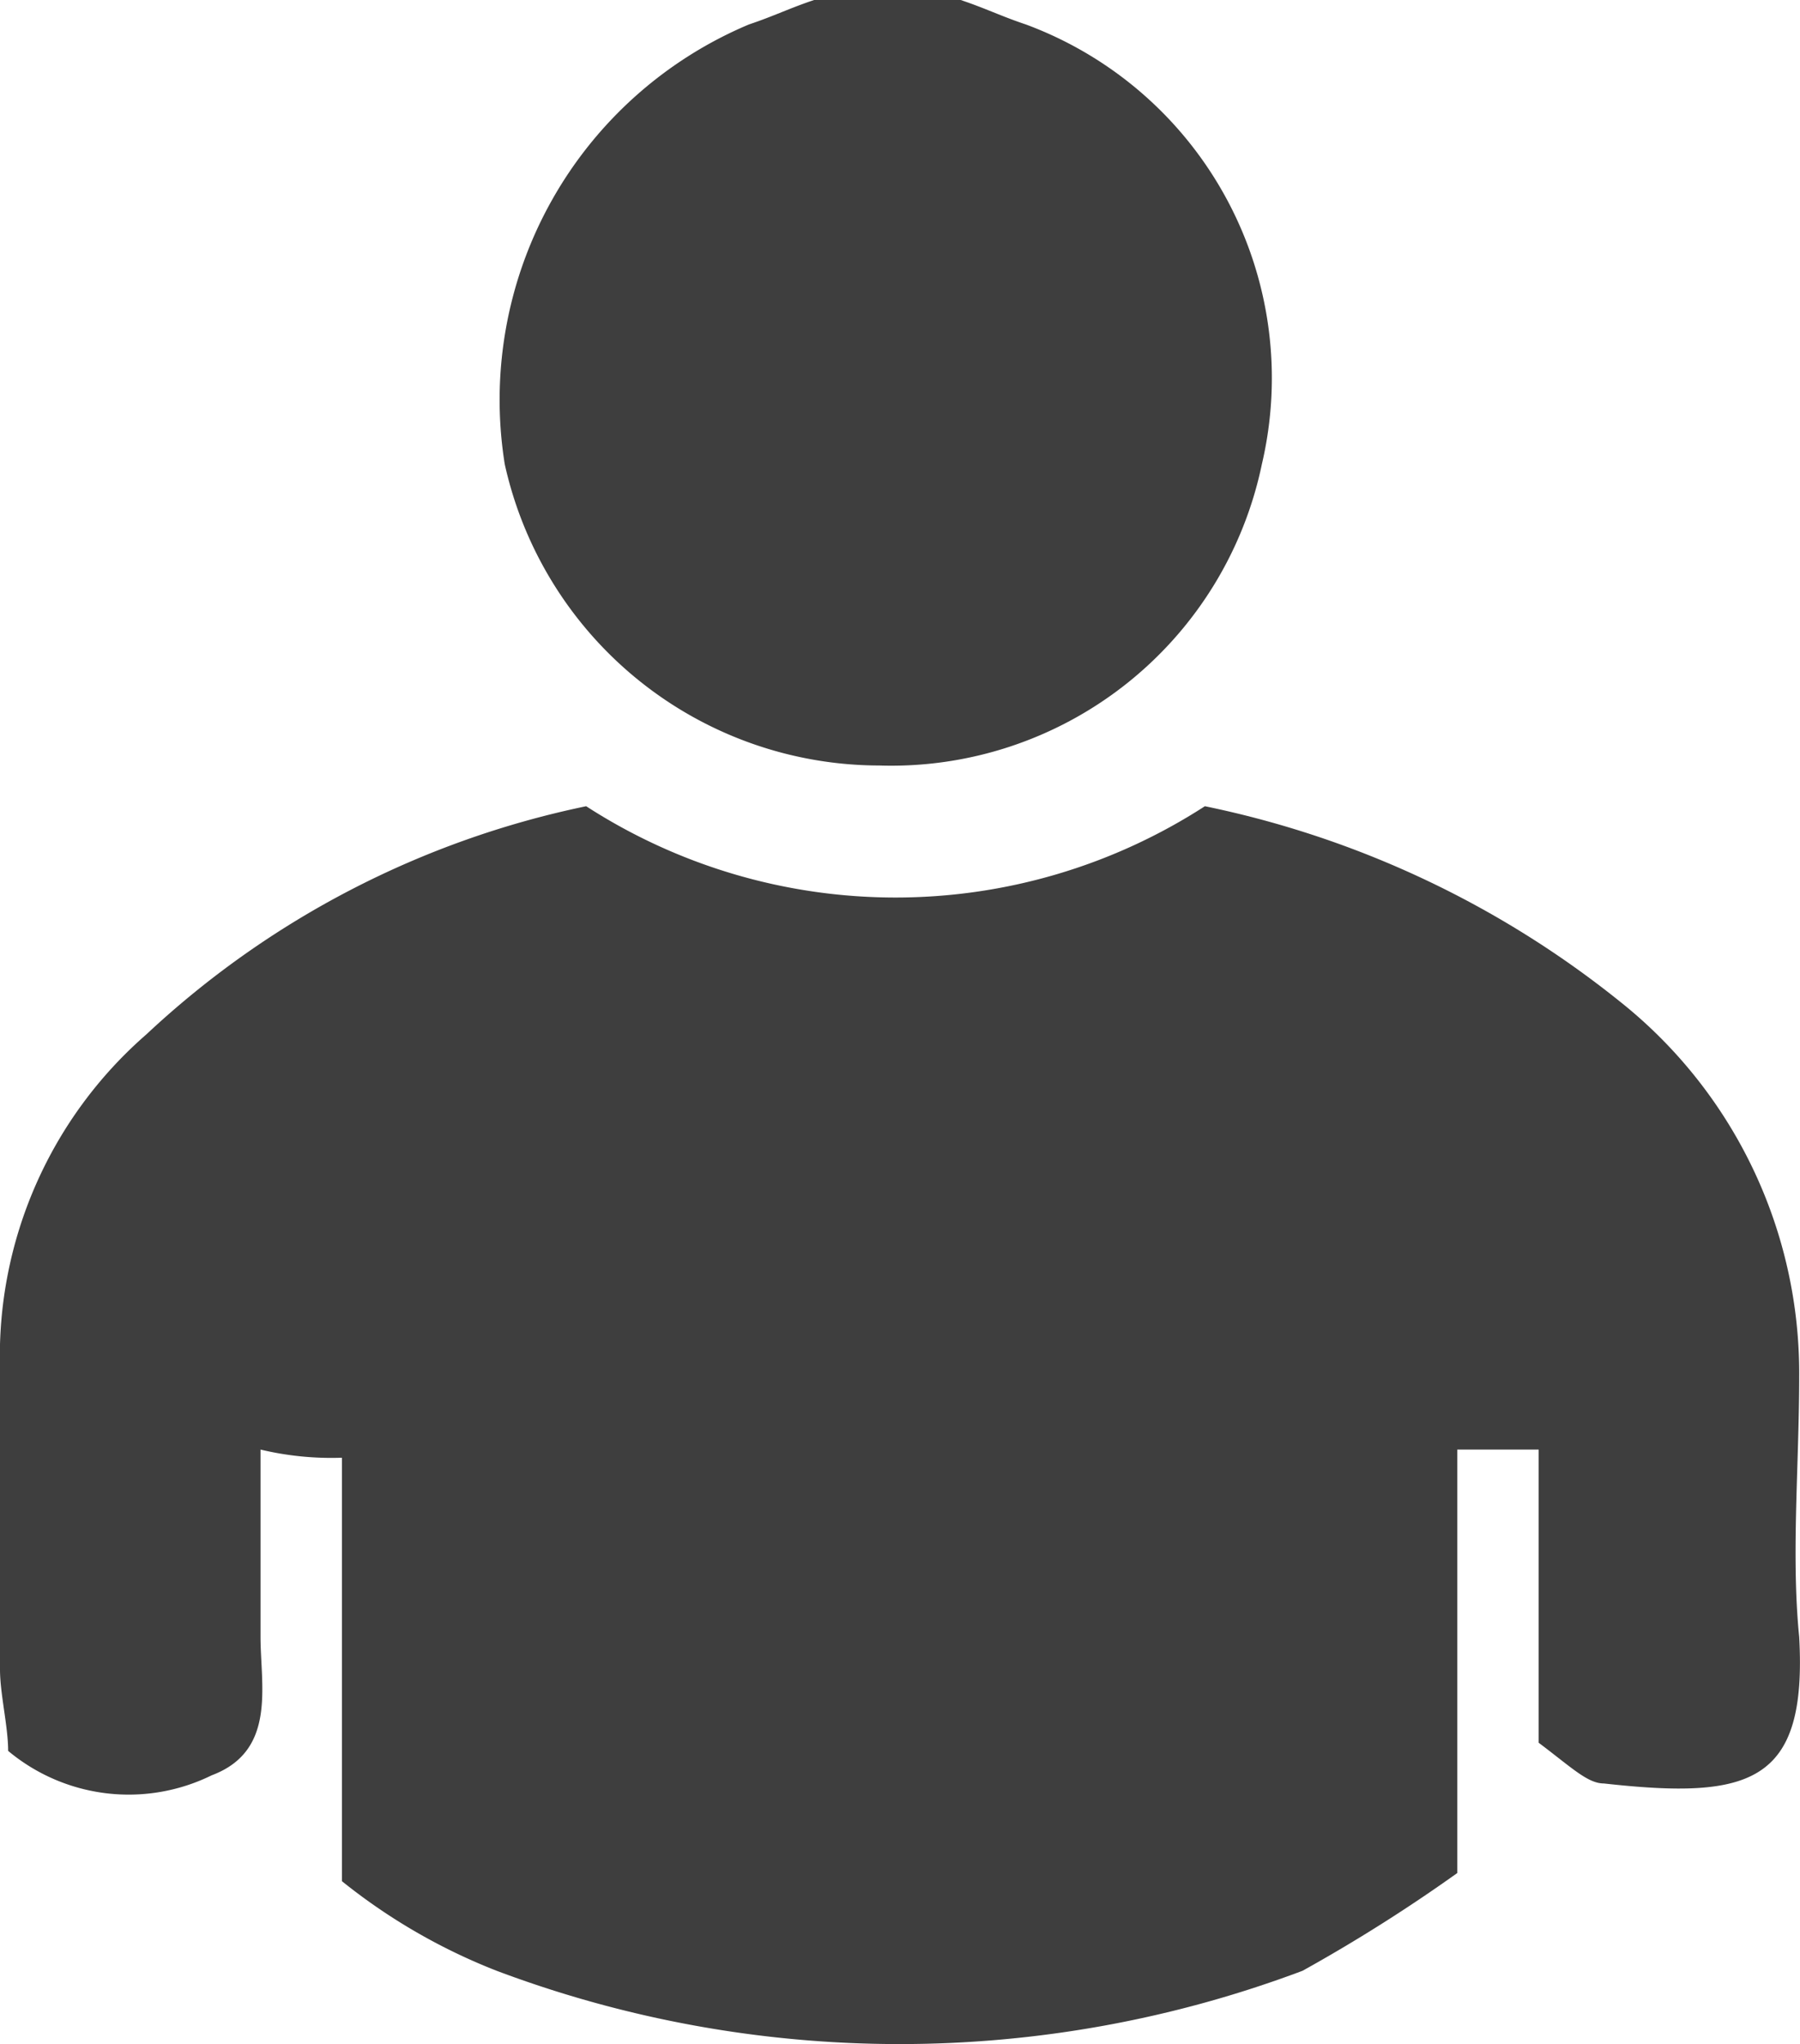 <svg id="Capa_1" data-name="Capa 1" xmlns="http://www.w3.org/2000/svg" width="22.11" height="25.1" viewBox="0 0 22.11 25.1"><defs><style>.cls-1{fill:#3e3e3e;}</style></defs><title>ico-account-hover</title><g id="Page-1"><g id="UsXv8s"><g id="Group"><path id="Shape" class="cls-1" d="M11.8,0c.3.1.5.2.8.3a4.63,4.63,0,0,1,2.9,5.4,4.65,4.65,0,0,1-4.7,3.7A4.72,4.72,0,0,1,6.2,5.7,5,5,0,0,1,9.2.3c.3-.1.5-.2.8-.3Z" transform="translate(0 0)"/><path id="Shape-2" class="cls-1" d="M14.8,9.9a12,12,0,0,1,5.1,2.4,5.83,5.83,0,0,1,2.2,4.6c0,1.1-.1,2.2,0,3.2.1,1.8-.6,2-2.4,1.8-.2,0-.4-.2-.8-.5V17.8h-1V23A19.92,19.92,0,0,1,16,24.2a14.06,14.06,0,0,1-9.9,0,7.24,7.24,0,0,1-1.9-1.1V17.9a3.75,3.75,0,0,1-1-.1v2.3c0,.6.2,1.4-.6,1.7a2.31,2.31,0,0,1-2.5-.3c0-.3-.1-.7-.1-1V16.8a5.24,5.24,0,0,1,1.8-4.1A11.24,11.24,0,0,1,7.2,9.9,7,7,0,0,0,14.8,9.9Z" transform="translate(0 0)"/></g></g></g></svg>
